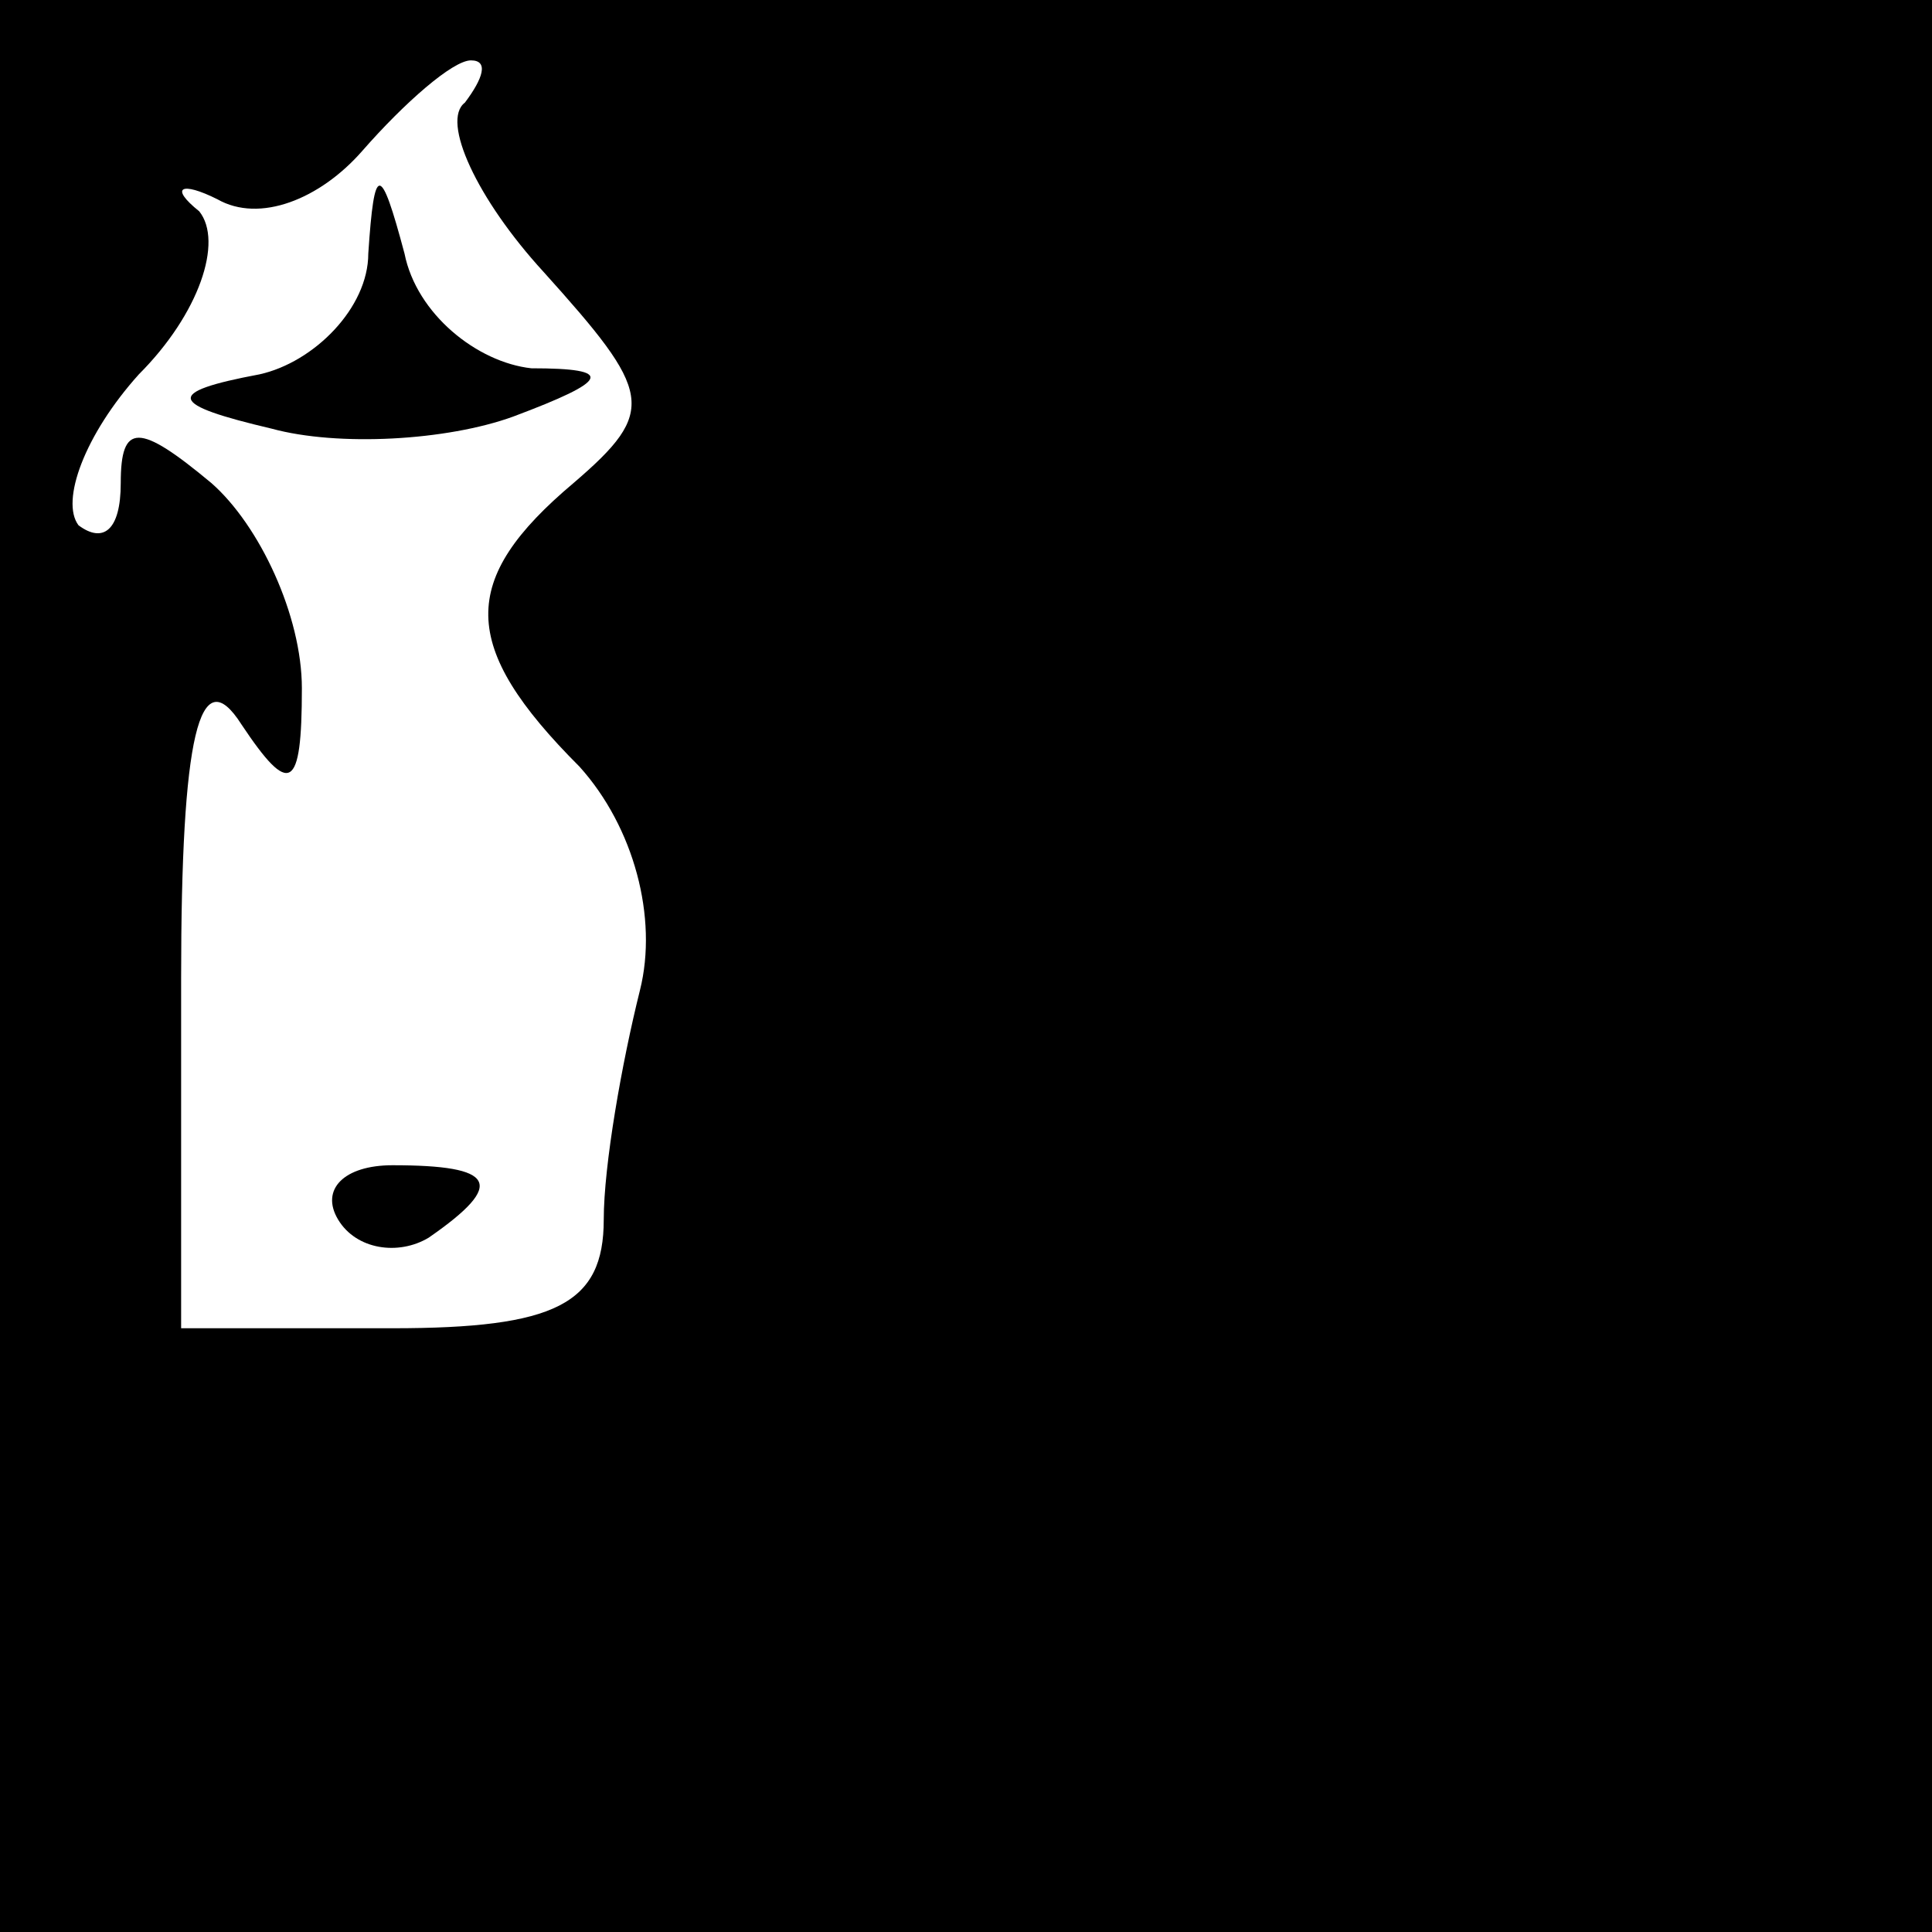 <?xml version="1.0" standalone="no"?>
<!DOCTYPE svg PUBLIC "-//W3C//DTD SVG 20010904//EN"
 "http://www.w3.org/TR/2001/REC-SVG-20010904/DTD/svg10.dtd">
<svg version="1.0" xmlns="http://www.w3.org/2000/svg"
 width="32pt" height="32pt" viewBox="0 0 32 32"
 preserveAspectRatio="xMidYMid meet">
<rect x="0" y="0" width="32" height="32" fill="#808080" stroke="none"/>
<g transform="translate(0,32) scale(0.1,-0.1)"
fill="#000000" stroke="none">
<path fill="#000000" stroke="none" d="M0 160 l0 -160 160 0 160 0 0 160 0
160 -160 0 -160 0 0 -160z"/>
<path fill="#ffffff" stroke="none" d="M77 303 c-4 -3 2 -16 13 -28 18 -20 19
-23 5 -35 -19 -16 -19 -27 1 -47 9 -10 13 -25 10 -37 -3 -12 -6 -29 -6 -38 0
-14 -8 -18 -35 -18 l-35 0 0 58 c0 40 3 53 10 42 8 -12 10 -11 10 6 0 12 -7
27 -15 34 -12 10 -15 10 -15 0 0 -8 -3 -10 -7 -7 -3 4 1 15 10 25 10 10 14 22
10 27 -5 4 -3 5 3 2 7 -4 17 0 24 8 7 8 15 15 18 15 3 0 2 -3 -1 -7z"/>
<path fill="#000000" stroke="none" d="M61 278 c0 -9 -9 -18 -18 -20 -16 -3
-15 -5 2 -9 11 -3 29 -2 40 2 16 6 17 8 3 8 -9 1 -19 9 -21 19 -4 15 -5 15 -6
0z"/>
<path fill="#000000" stroke="none" d="M56 118 c3 -5 10 -6 15 -3 13 9 11 12
-6 12 -8 0 -12 -4 -9 -9z"/>
</g>
</svg>
